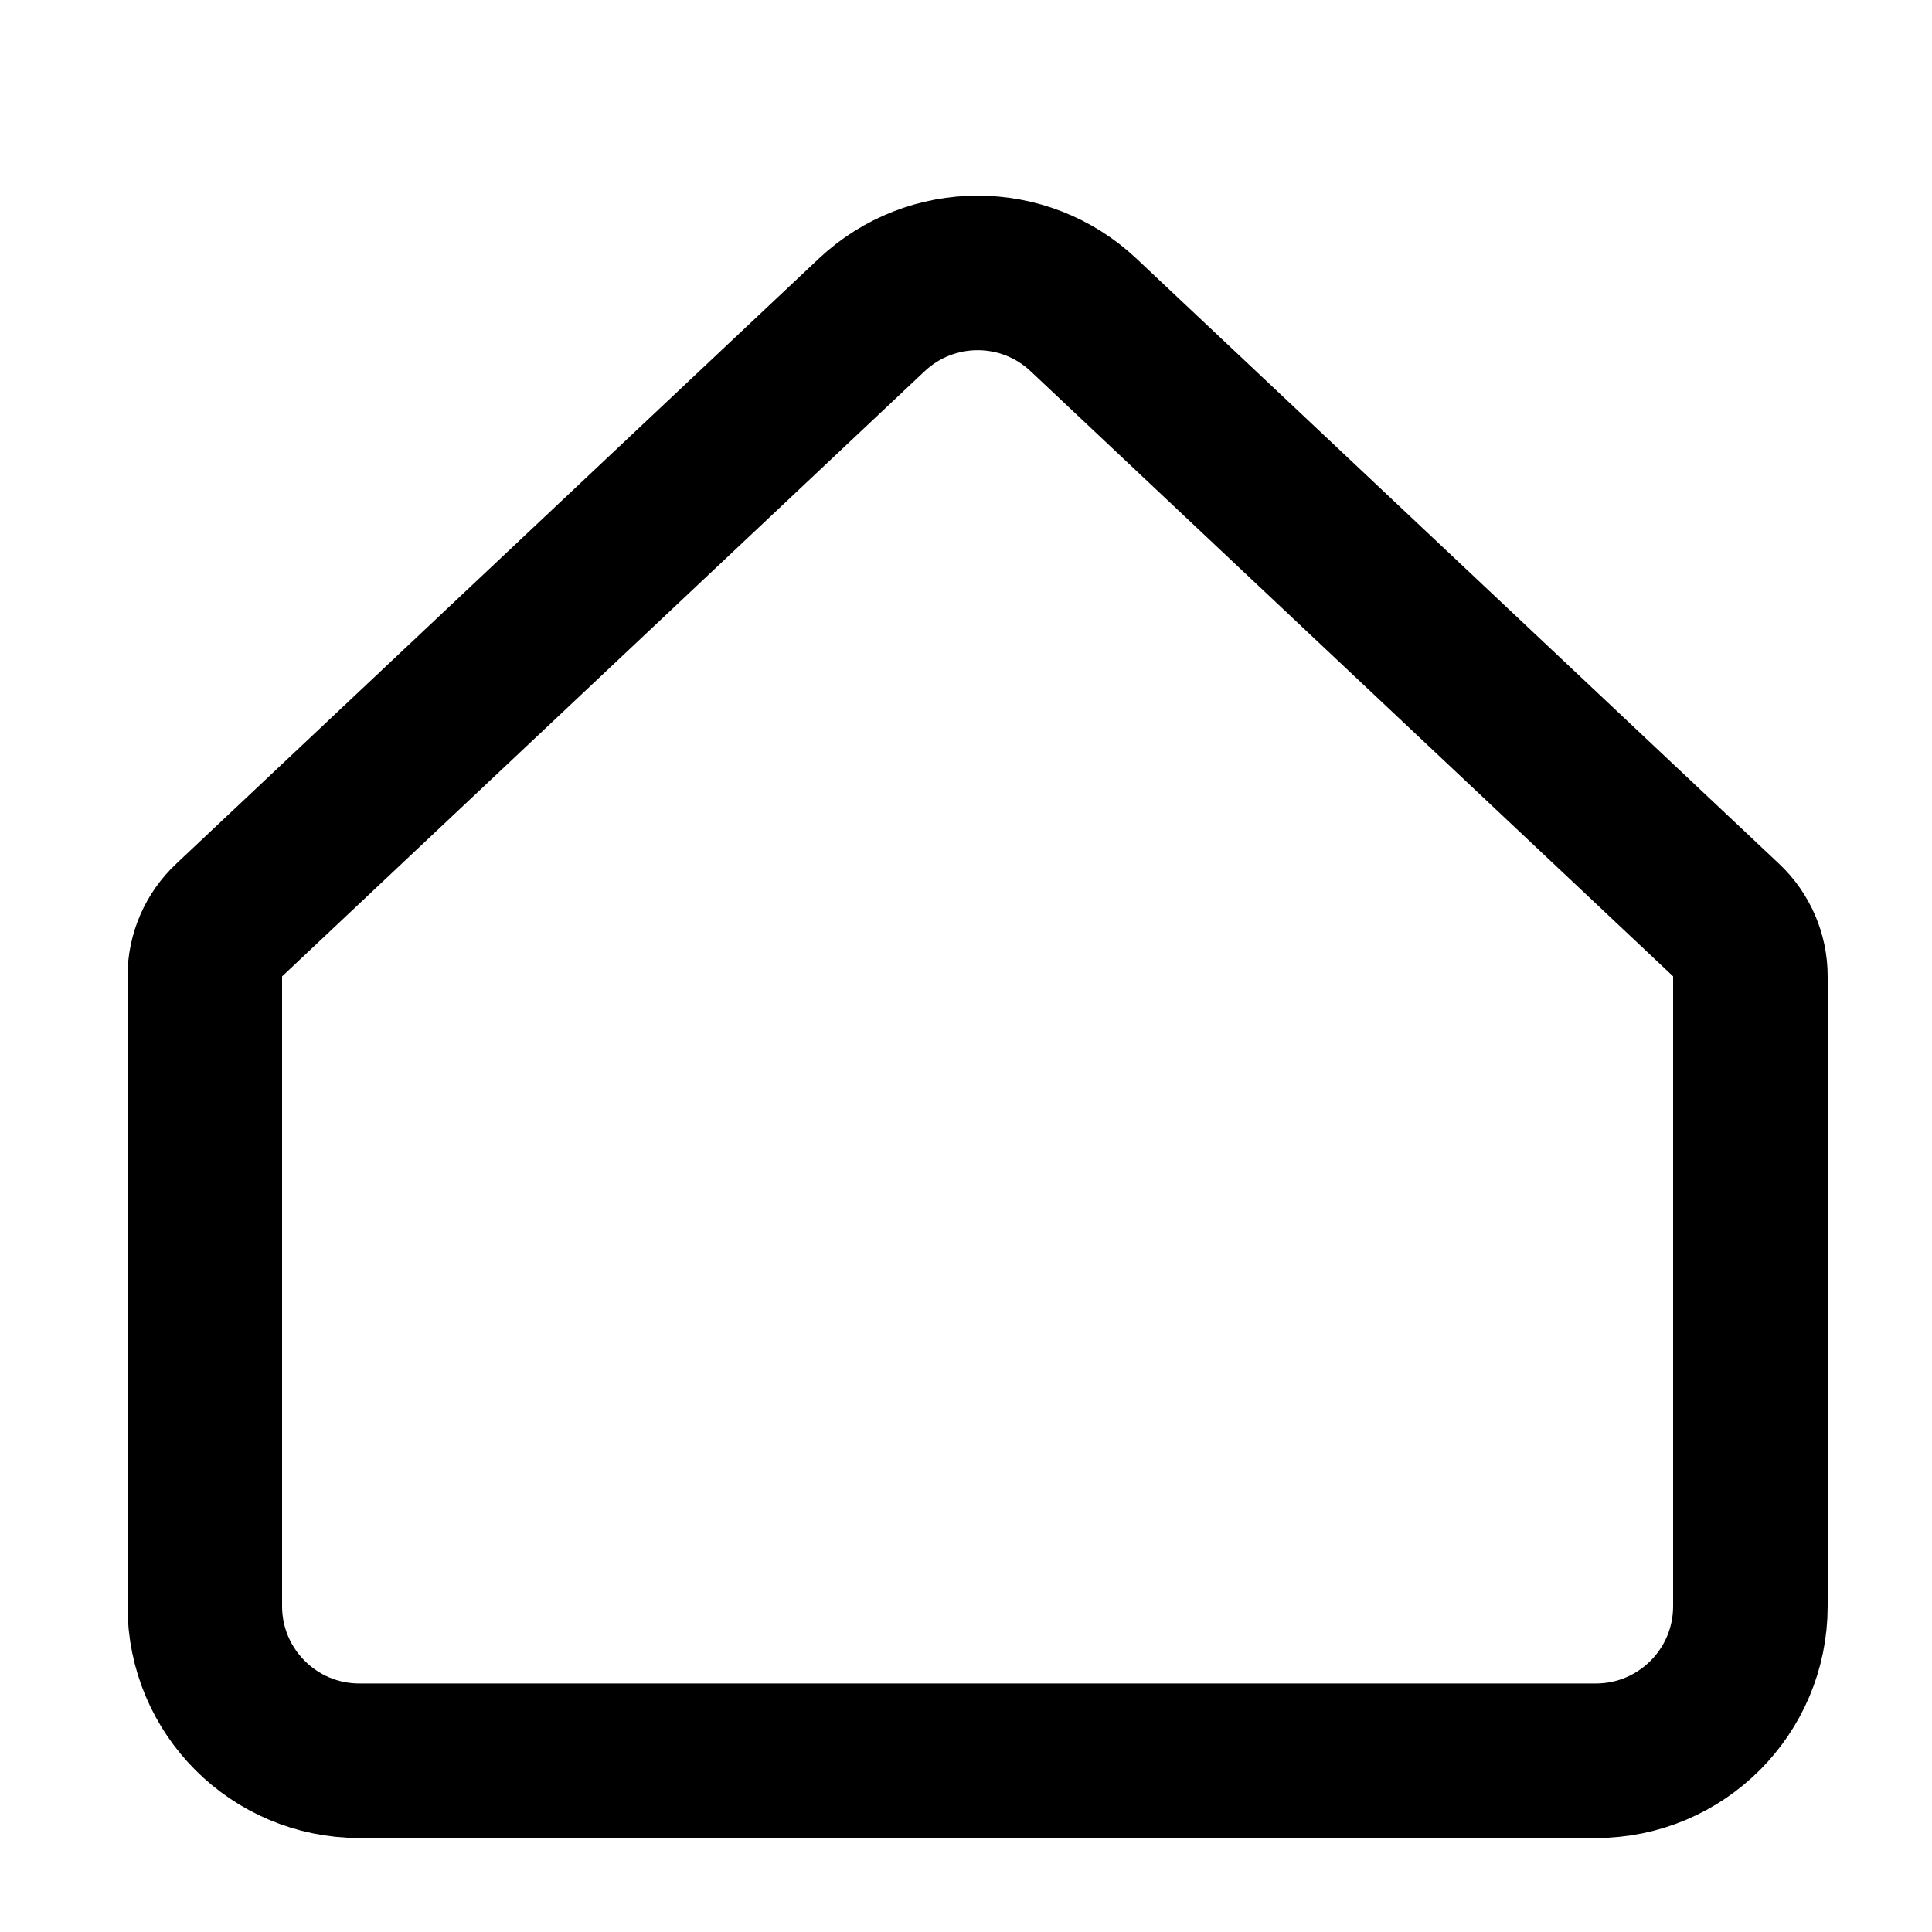 <svg width="25" height="25" viewBox="0 0 25 25" fill="none" xmlns="http://www.w3.org/2000/svg">
<path d="M11.279 4.076L2.965 11.906C2.764 12.095 2.65 12.358 2.65 12.634V20.784C2.65 21.889 3.546 22.784 4.65 22.784H20.65C21.755 22.784 22.65 21.889 22.65 20.784V12.634C22.65 12.358 22.537 12.095 22.336 11.906L14.022 4.076C13.252 3.35 12.05 3.35 11.279 4.076Z" stroke="currentColor" stroke-width="2" stroke-linecap="round"/>
</svg>
